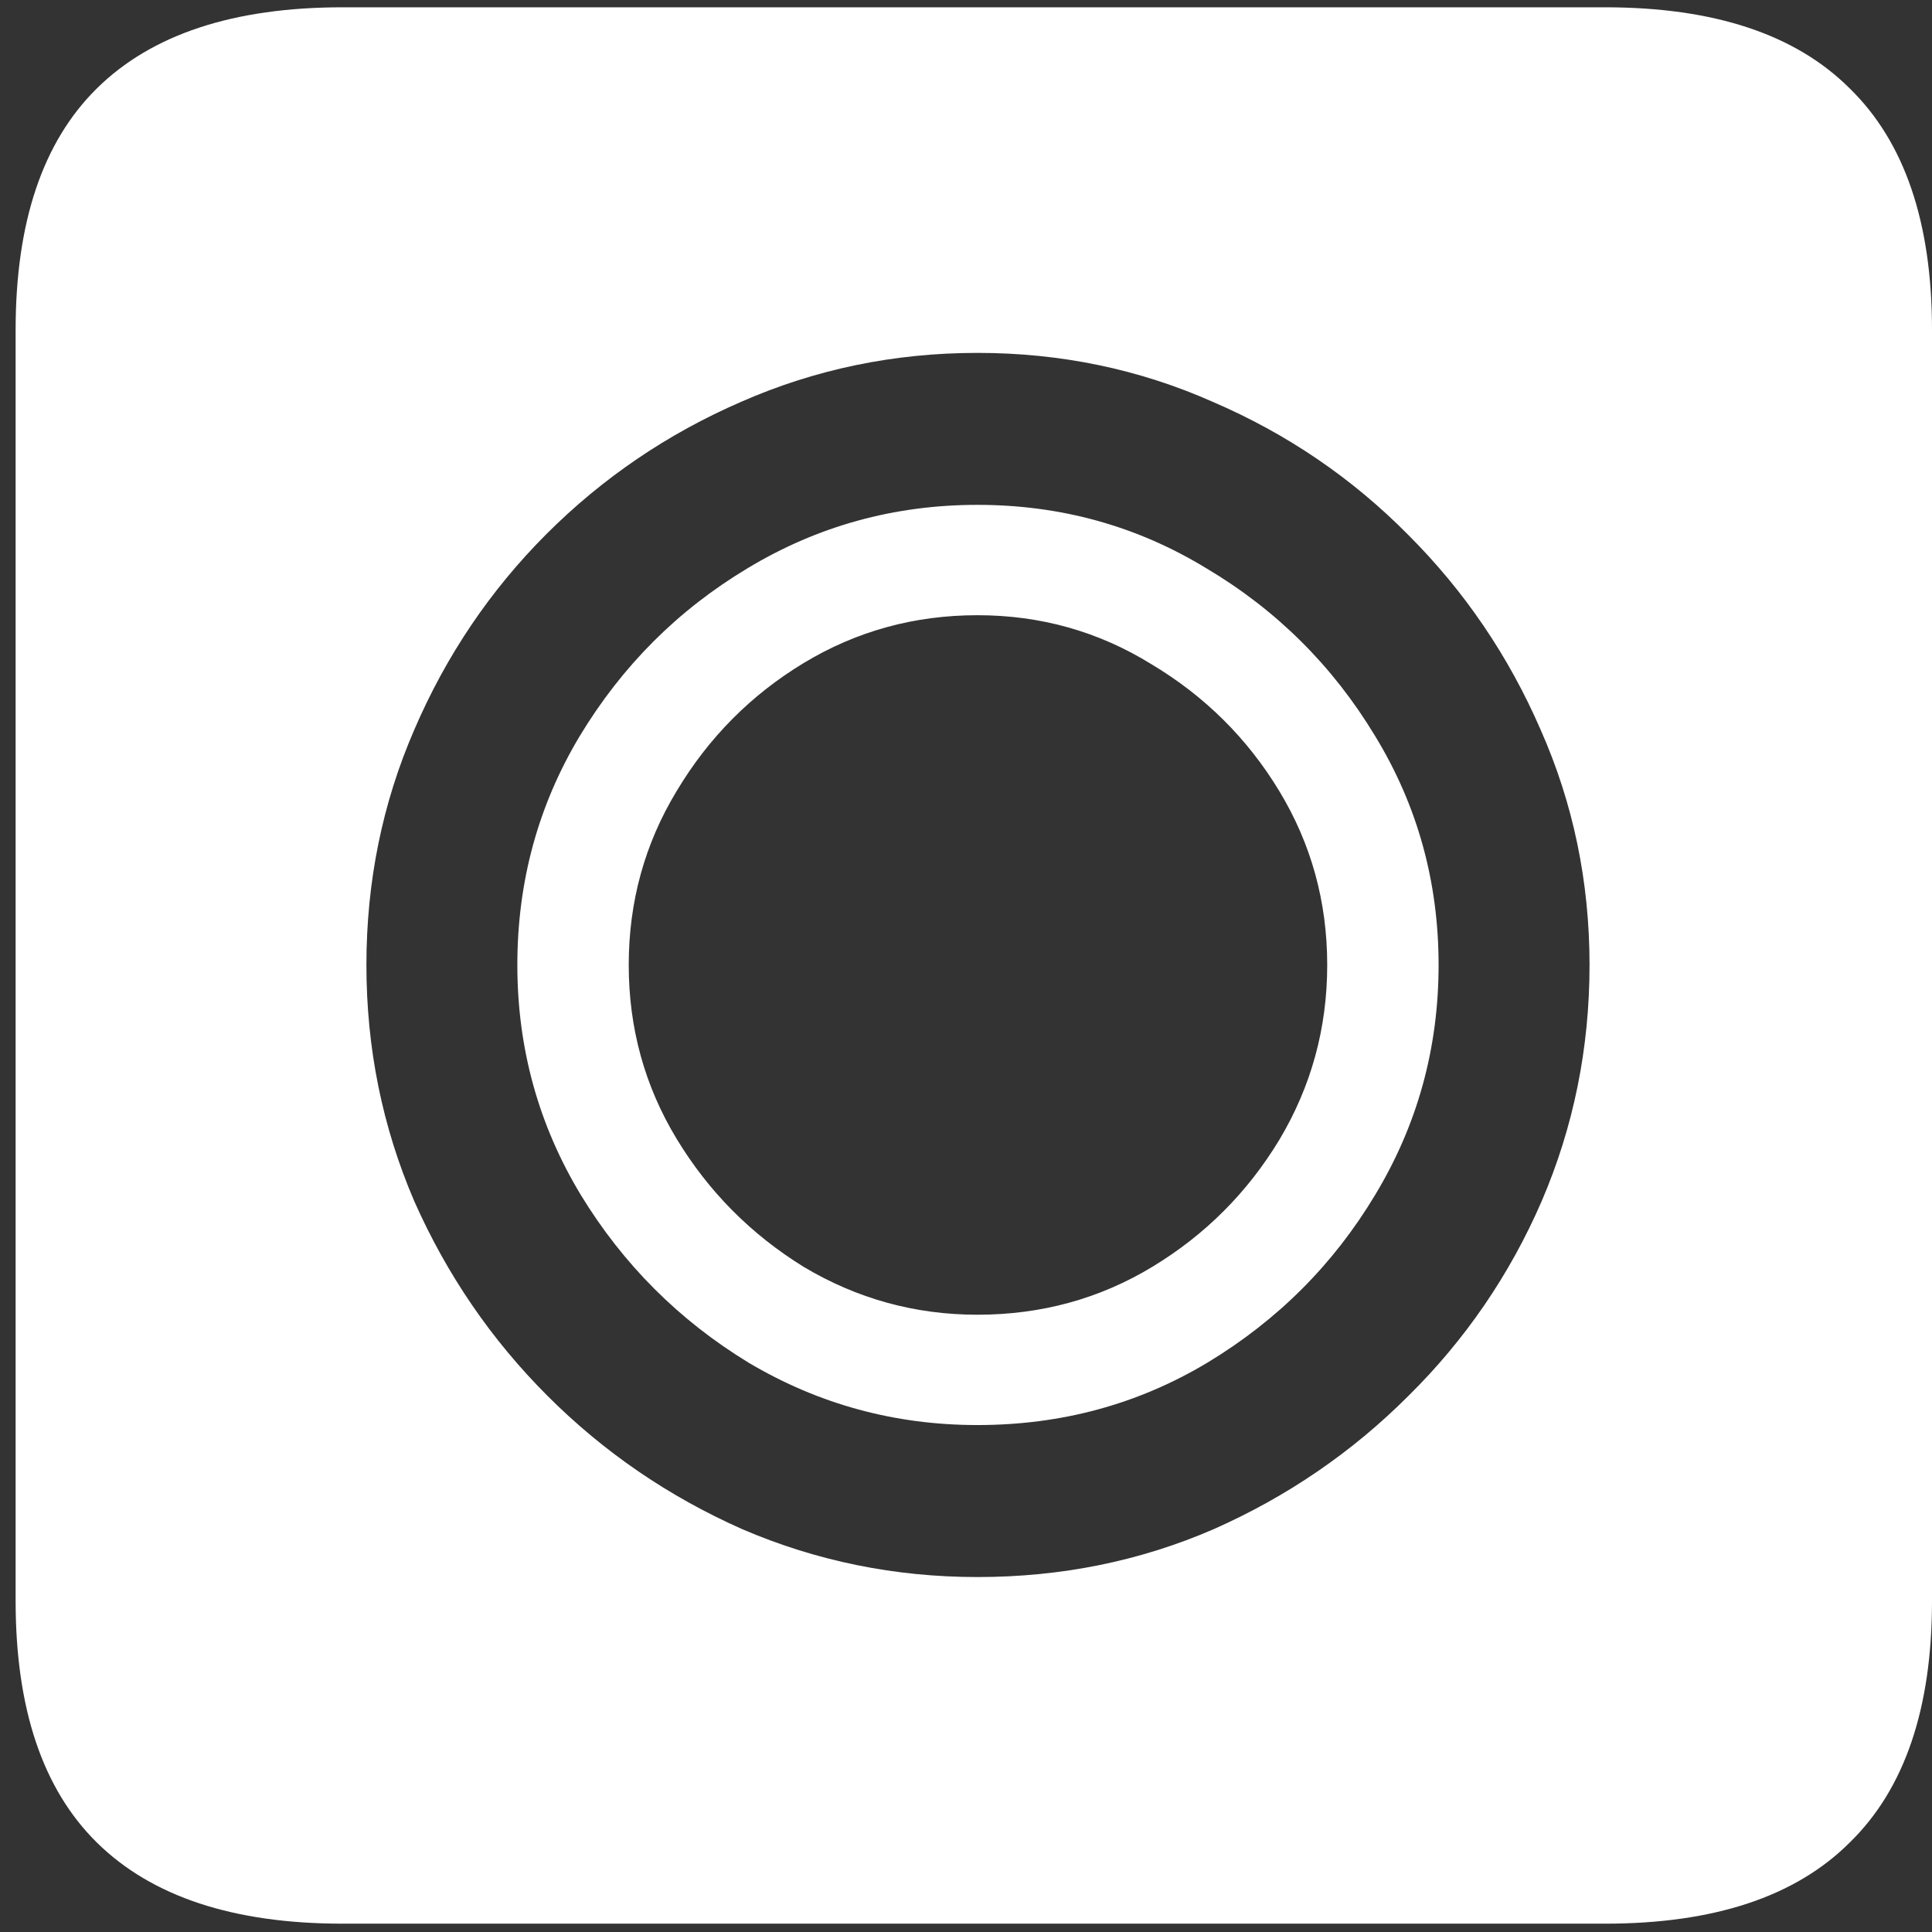 <svg width="116" height="116" viewBox="0 0 116 116" fill="none" xmlns="http://www.w3.org/2000/svg">
<rect x="0" y="0" width="116" height="116" fill="#333333" stroke="none"/>
<path d="M58.688 94.688C53.729 94.688 49.021 93.729 44.562 91.812C40.146 89.854 36.25 87.188 32.875 83.812C29.5 80.438 26.833 76.542 24.875 72.125C22.958 67.667 22 62.938 22 57.938C22 52.938 22.958 48.229 24.875 43.812C26.792 39.354 29.438 35.438 32.812 32.062C36.188 28.688 40.083 26.042 44.5 24.125C48.958 22.167 53.688 21.188 58.688 21.188C63.688 21.188 68.396 22.167 72.812 24.125C77.271 26.042 81.188 28.708 84.562 32.125C87.938 35.5 90.583 39.396 92.5 43.812C94.458 48.229 95.438 52.938 95.438 57.938C95.438 62.938 94.479 67.667 92.562 72.125C90.646 76.542 87.979 80.438 84.562 83.812C81.188 87.188 77.292 89.854 72.875 91.812C68.458 93.729 63.729 94.688 58.688 94.688ZM58.688 85.562C63.729 85.562 68.333 84.312 72.5 81.812C76.708 79.271 80.062 75.917 82.562 71.75C85.104 67.542 86.375 62.938 86.375 57.938C86.375 52.938 85.104 48.354 82.562 44.188C80.021 39.979 76.646 36.625 72.438 34.125C68.271 31.583 63.688 30.312 58.688 30.312C53.688 30.312 49.083 31.583 44.875 34.125C40.708 36.625 37.354 39.979 34.812 44.188C32.312 48.354 31.062 52.938 31.062 57.938C31.062 62.938 32.333 67.542 34.875 71.75C37.417 75.917 40.771 79.271 44.938 81.812C49.146 84.312 53.729 85.562 58.688 85.562ZM58.688 78.938C54.938 78.938 51.458 77.979 48.25 76.062C45.083 74.104 42.542 71.542 40.625 68.375C38.708 65.208 37.75 61.729 37.75 57.938C37.75 54.146 38.708 50.667 40.625 47.5C42.542 44.292 45.083 41.729 48.25 39.812C51.417 37.896 54.896 36.938 58.688 36.938C62.479 36.938 65.958 37.917 69.125 39.875C72.333 41.792 74.896 44.333 76.812 47.5C78.729 50.667 79.688 54.146 79.688 57.938C79.688 61.729 78.729 65.229 76.812 68.438C74.896 71.604 72.354 74.146 69.188 76.062C66.021 77.979 62.521 78.938 58.688 78.938ZM20.562 115.5H96.375C102.917 115.5 107.812 113.875 111.062 110.625C114.354 107.417 116 102.583 116 96.125V19.812C116 13.354 114.354 8.521 111.062 5.312C107.812 2.062 102.917 0.438 96.375 0.438H20.562C14.021 0.438 9.104 2.062 5.812 5.312C2.562 8.521 0.938 13.354 0.938 19.812V96.125C0.938 102.583 2.562 107.417 5.812 110.625C9.104 113.875 14.021 115.5 20.562 115.5Z" fill="white"/>
</svg>
